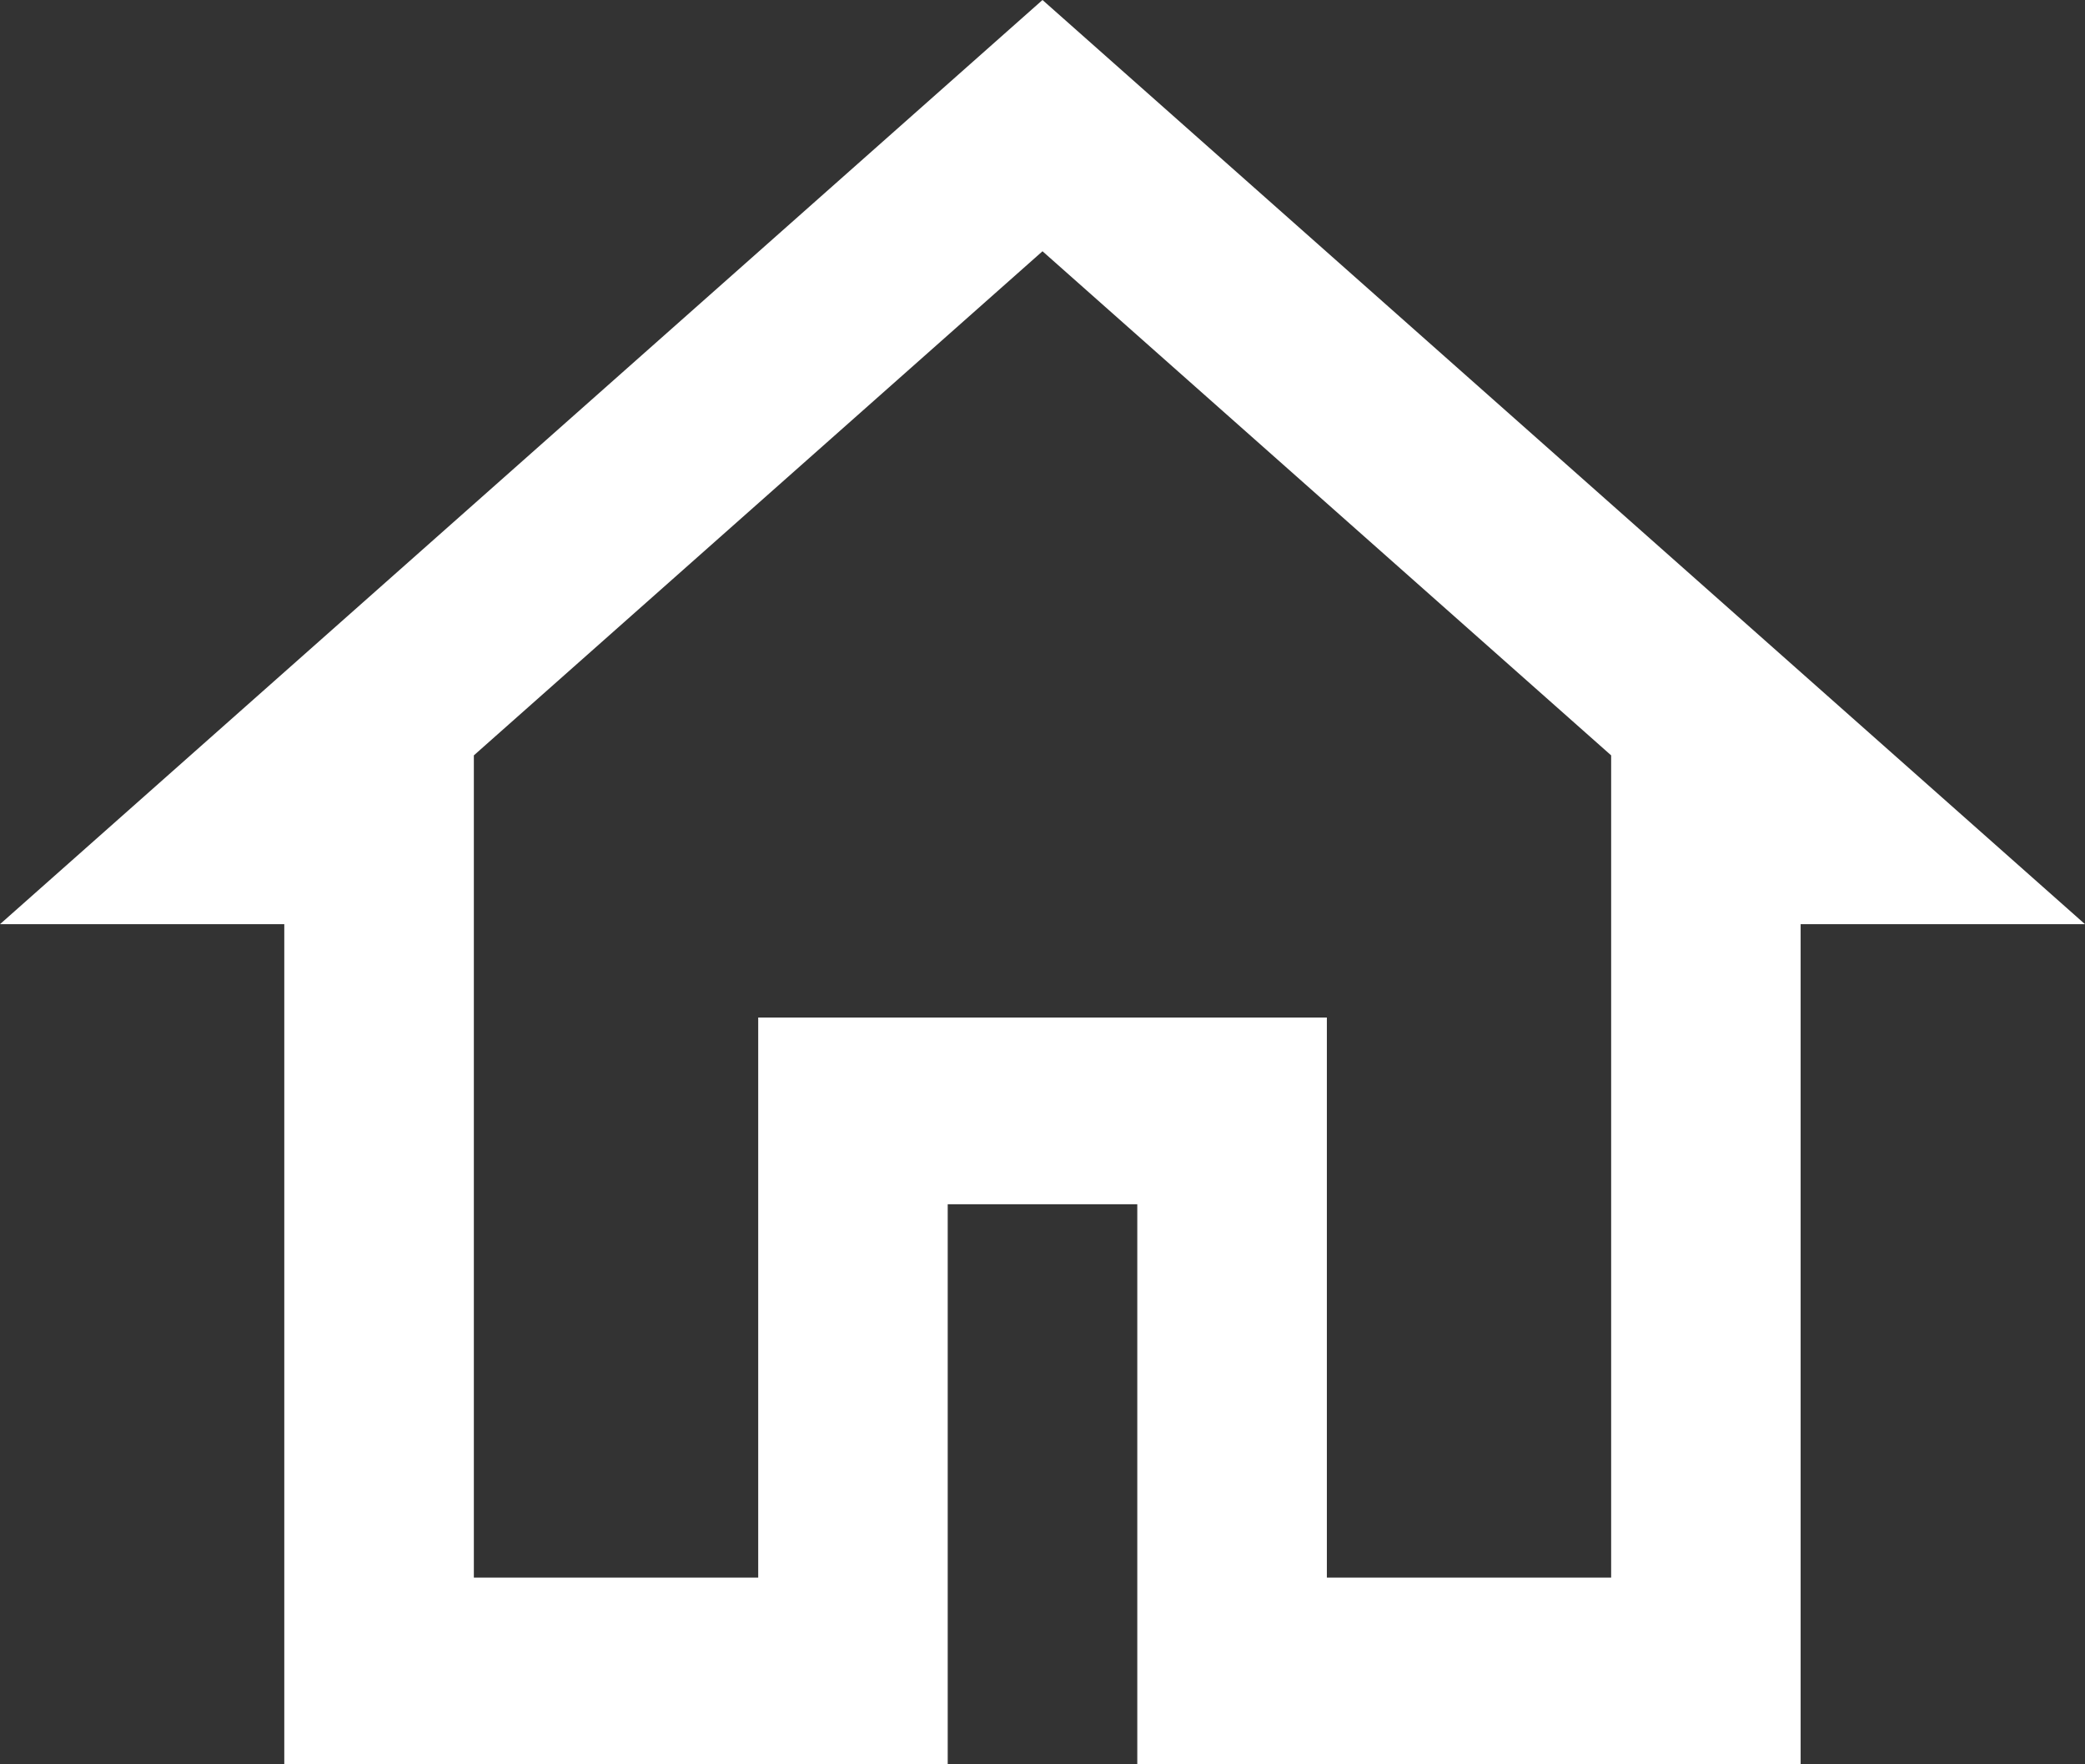<svg width="26" height="22" viewBox="0 0 26 22" fill="none" xmlns="http://www.w3.org/2000/svg">
<rect x="0" y="0" width="26" height="22" fill="#333333" stroke="none"/>
<path d="M13 0L0 11.524H3.545V22H11.818V15.016H14.182V22H22.454V11.524H26L13 0ZM13 3.133L20.091 9.419V10.36V19.672H16.546V12.688H9.455V19.672H5.909V9.419L13 3.133Z" fill="white"/>
</svg>
